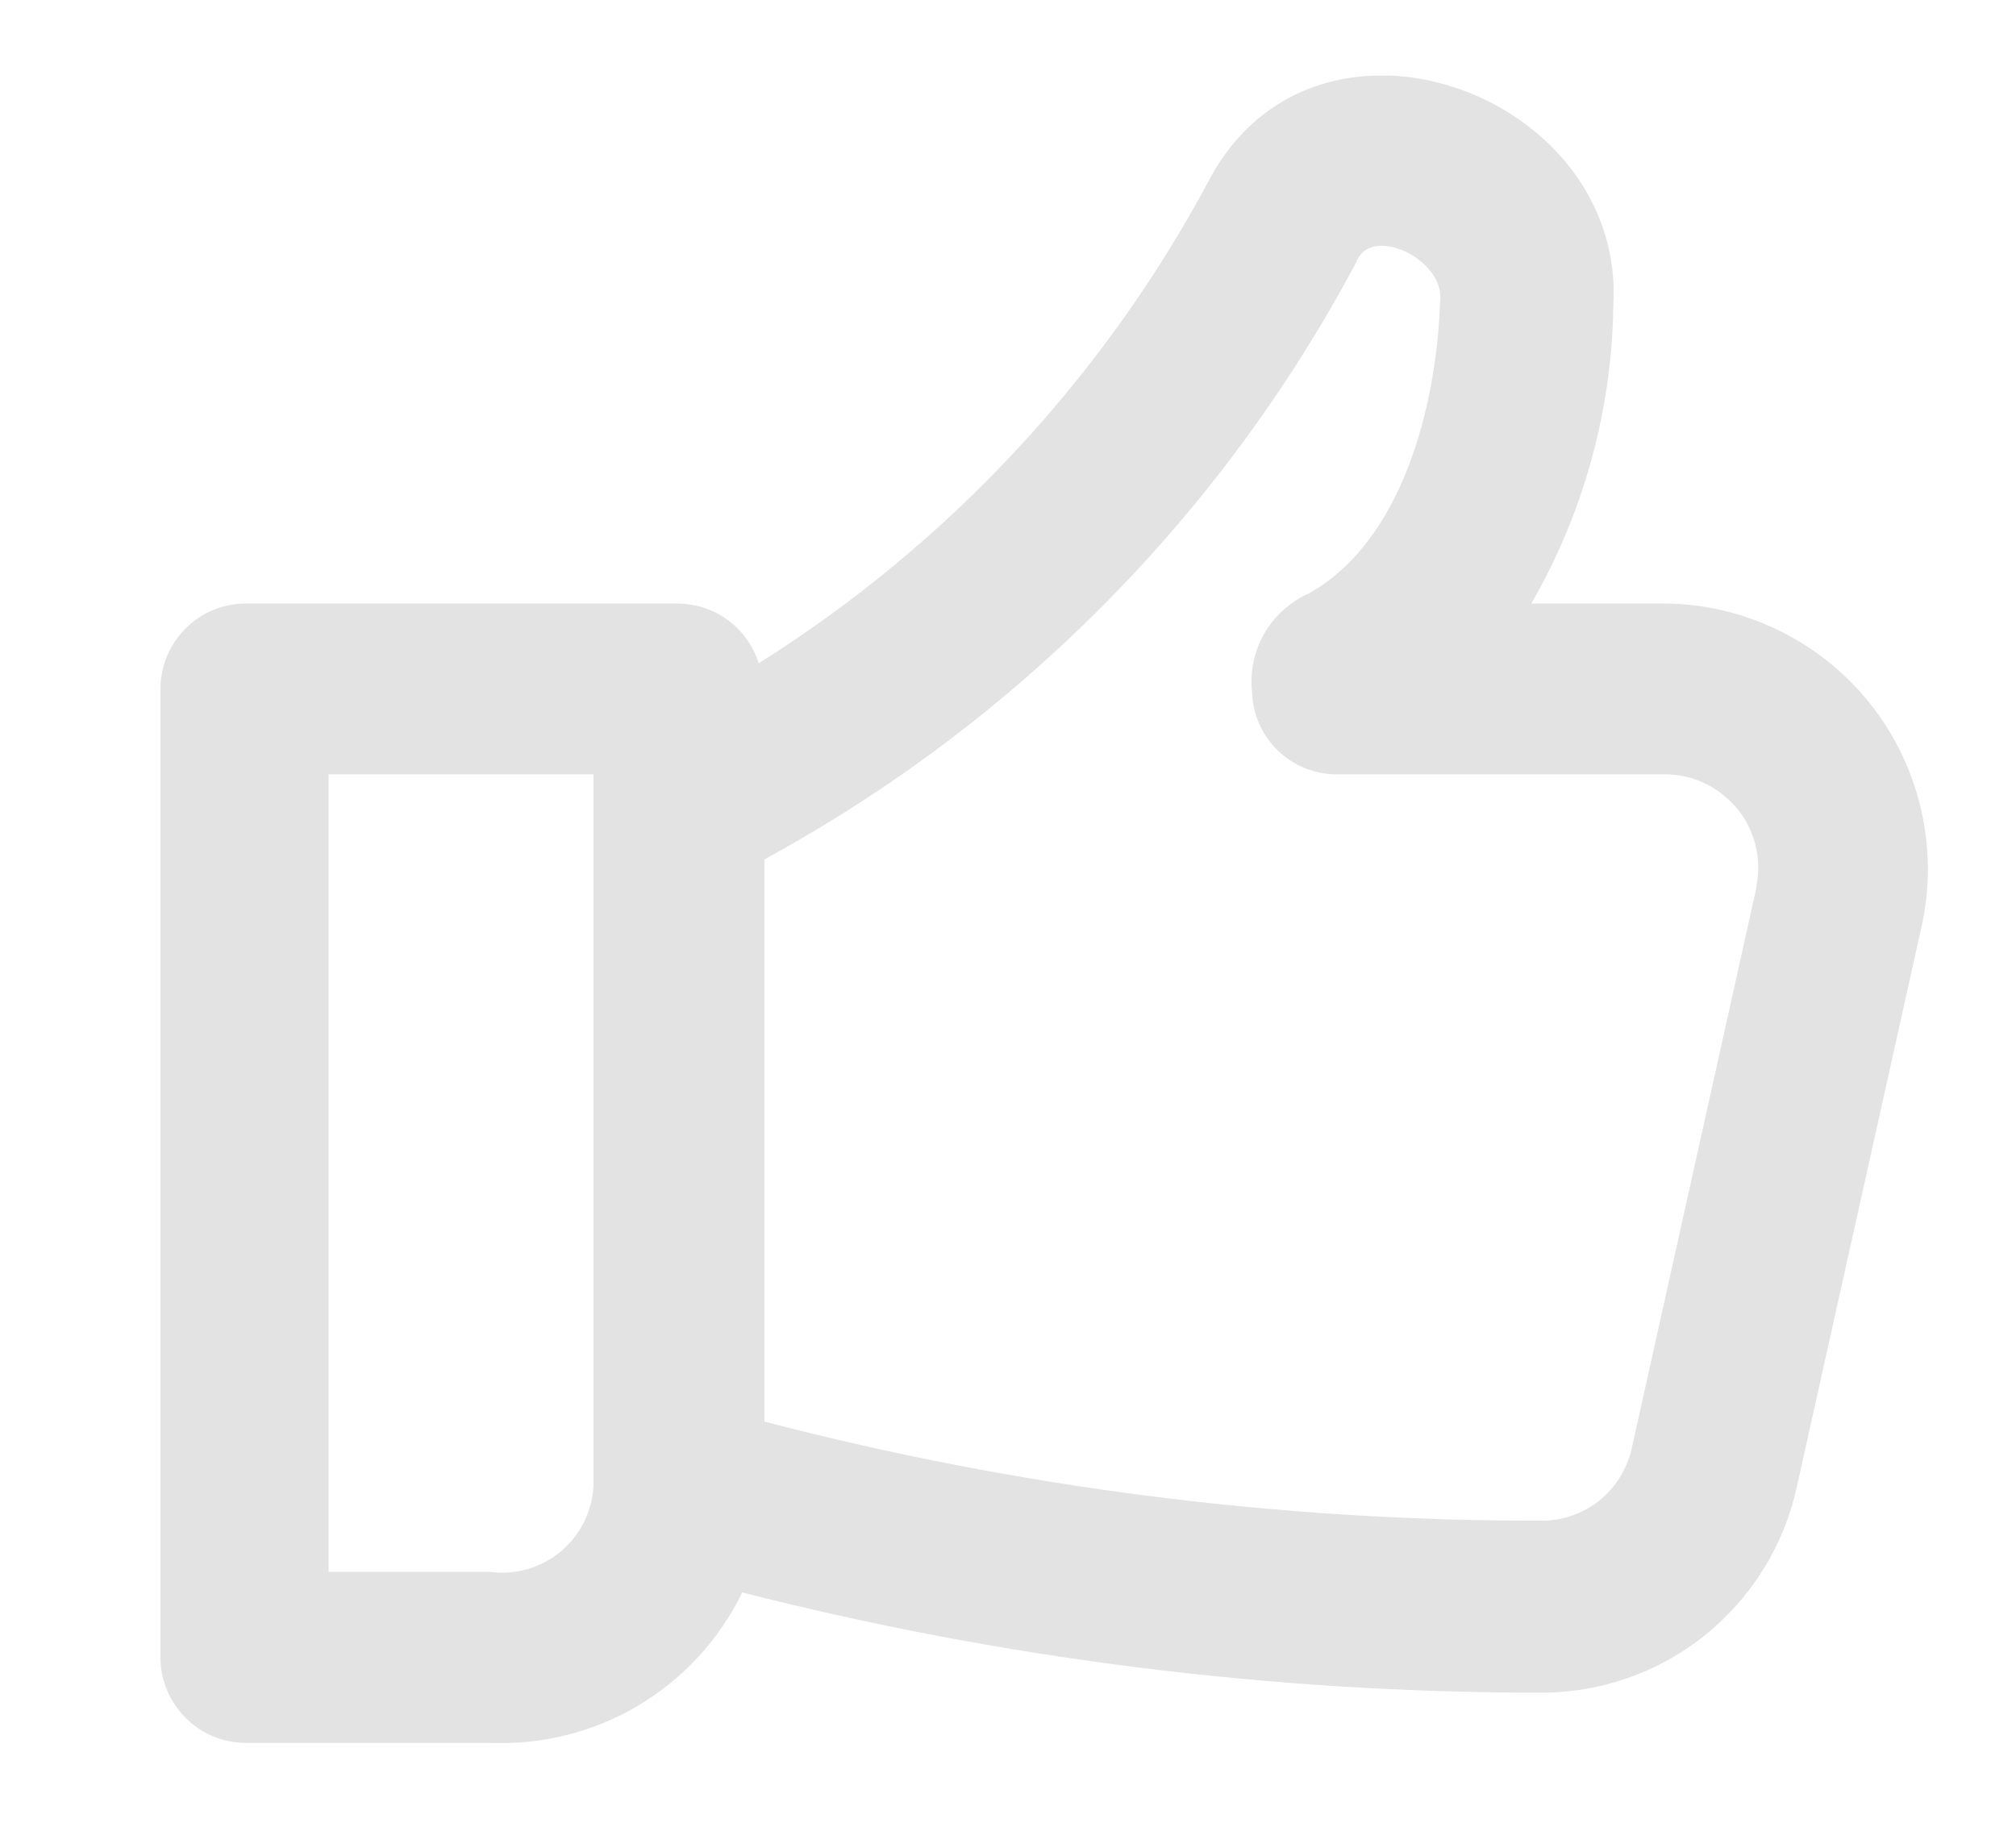 <svg width="12" height="11" viewBox="0 0 12 11" fill="none" xmlns="http://www.w3.org/2000/svg">
<path d="M9.918 3.593H9.115C9.426 3.054 9.594 2.445 9.603 1.823C9.681 0.551 7.826 -0.124 7.195 1.076C6.567 2.25 5.643 3.24 4.516 3.949C4.484 3.846 4.42 3.756 4.333 3.692C4.247 3.628 4.142 3.594 4.034 3.593H1.464C1.329 3.593 1.199 3.646 1.104 3.742C1.009 3.837 0.955 3.967 0.955 4.101V9.867C0.955 10.002 1.009 10.131 1.104 10.226C1.199 10.322 1.329 10.376 1.464 10.376H2.922C3.231 10.388 3.538 10.31 3.803 10.151C4.069 9.992 4.283 9.759 4.418 9.48C5.969 9.876 7.564 10.076 9.166 10.077C9.522 10.079 9.869 9.959 10.147 9.736C10.425 9.513 10.619 9.201 10.695 8.853L11.438 5.516C11.489 5.287 11.488 5.049 11.435 4.82C11.383 4.592 11.28 4.377 11.135 4.193C10.989 4.009 10.805 3.86 10.594 3.756C10.384 3.652 10.153 3.596 9.918 3.593ZM2.922 9.358H1.956V4.61H3.533V8.839C3.53 8.915 3.511 8.988 3.479 9.056C3.446 9.124 3.399 9.184 3.342 9.233C3.284 9.282 3.217 9.318 3.145 9.34C3.073 9.361 2.997 9.368 2.922 9.358ZM10.454 5.288L9.712 8.626C9.684 8.747 9.616 8.856 9.519 8.934C9.422 9.011 9.3 9.054 9.176 9.053C7.615 9.055 6.06 8.857 4.55 8.463V5.116C6.047 4.302 7.273 3.066 8.073 1.561C8.155 1.334 8.599 1.541 8.572 1.789C8.552 2.433 8.338 3.227 7.792 3.532C7.68 3.582 7.586 3.666 7.525 3.773C7.464 3.88 7.439 4.003 7.453 4.125C7.458 4.256 7.514 4.38 7.609 4.471C7.704 4.561 7.83 4.611 7.962 4.61H9.929C10.009 4.613 10.089 4.633 10.161 4.67C10.233 4.707 10.296 4.759 10.347 4.822C10.397 4.886 10.432 4.96 10.451 5.038C10.469 5.117 10.471 5.199 10.454 5.278V5.288Z" fill="#E3E3E3"/>
</svg>
